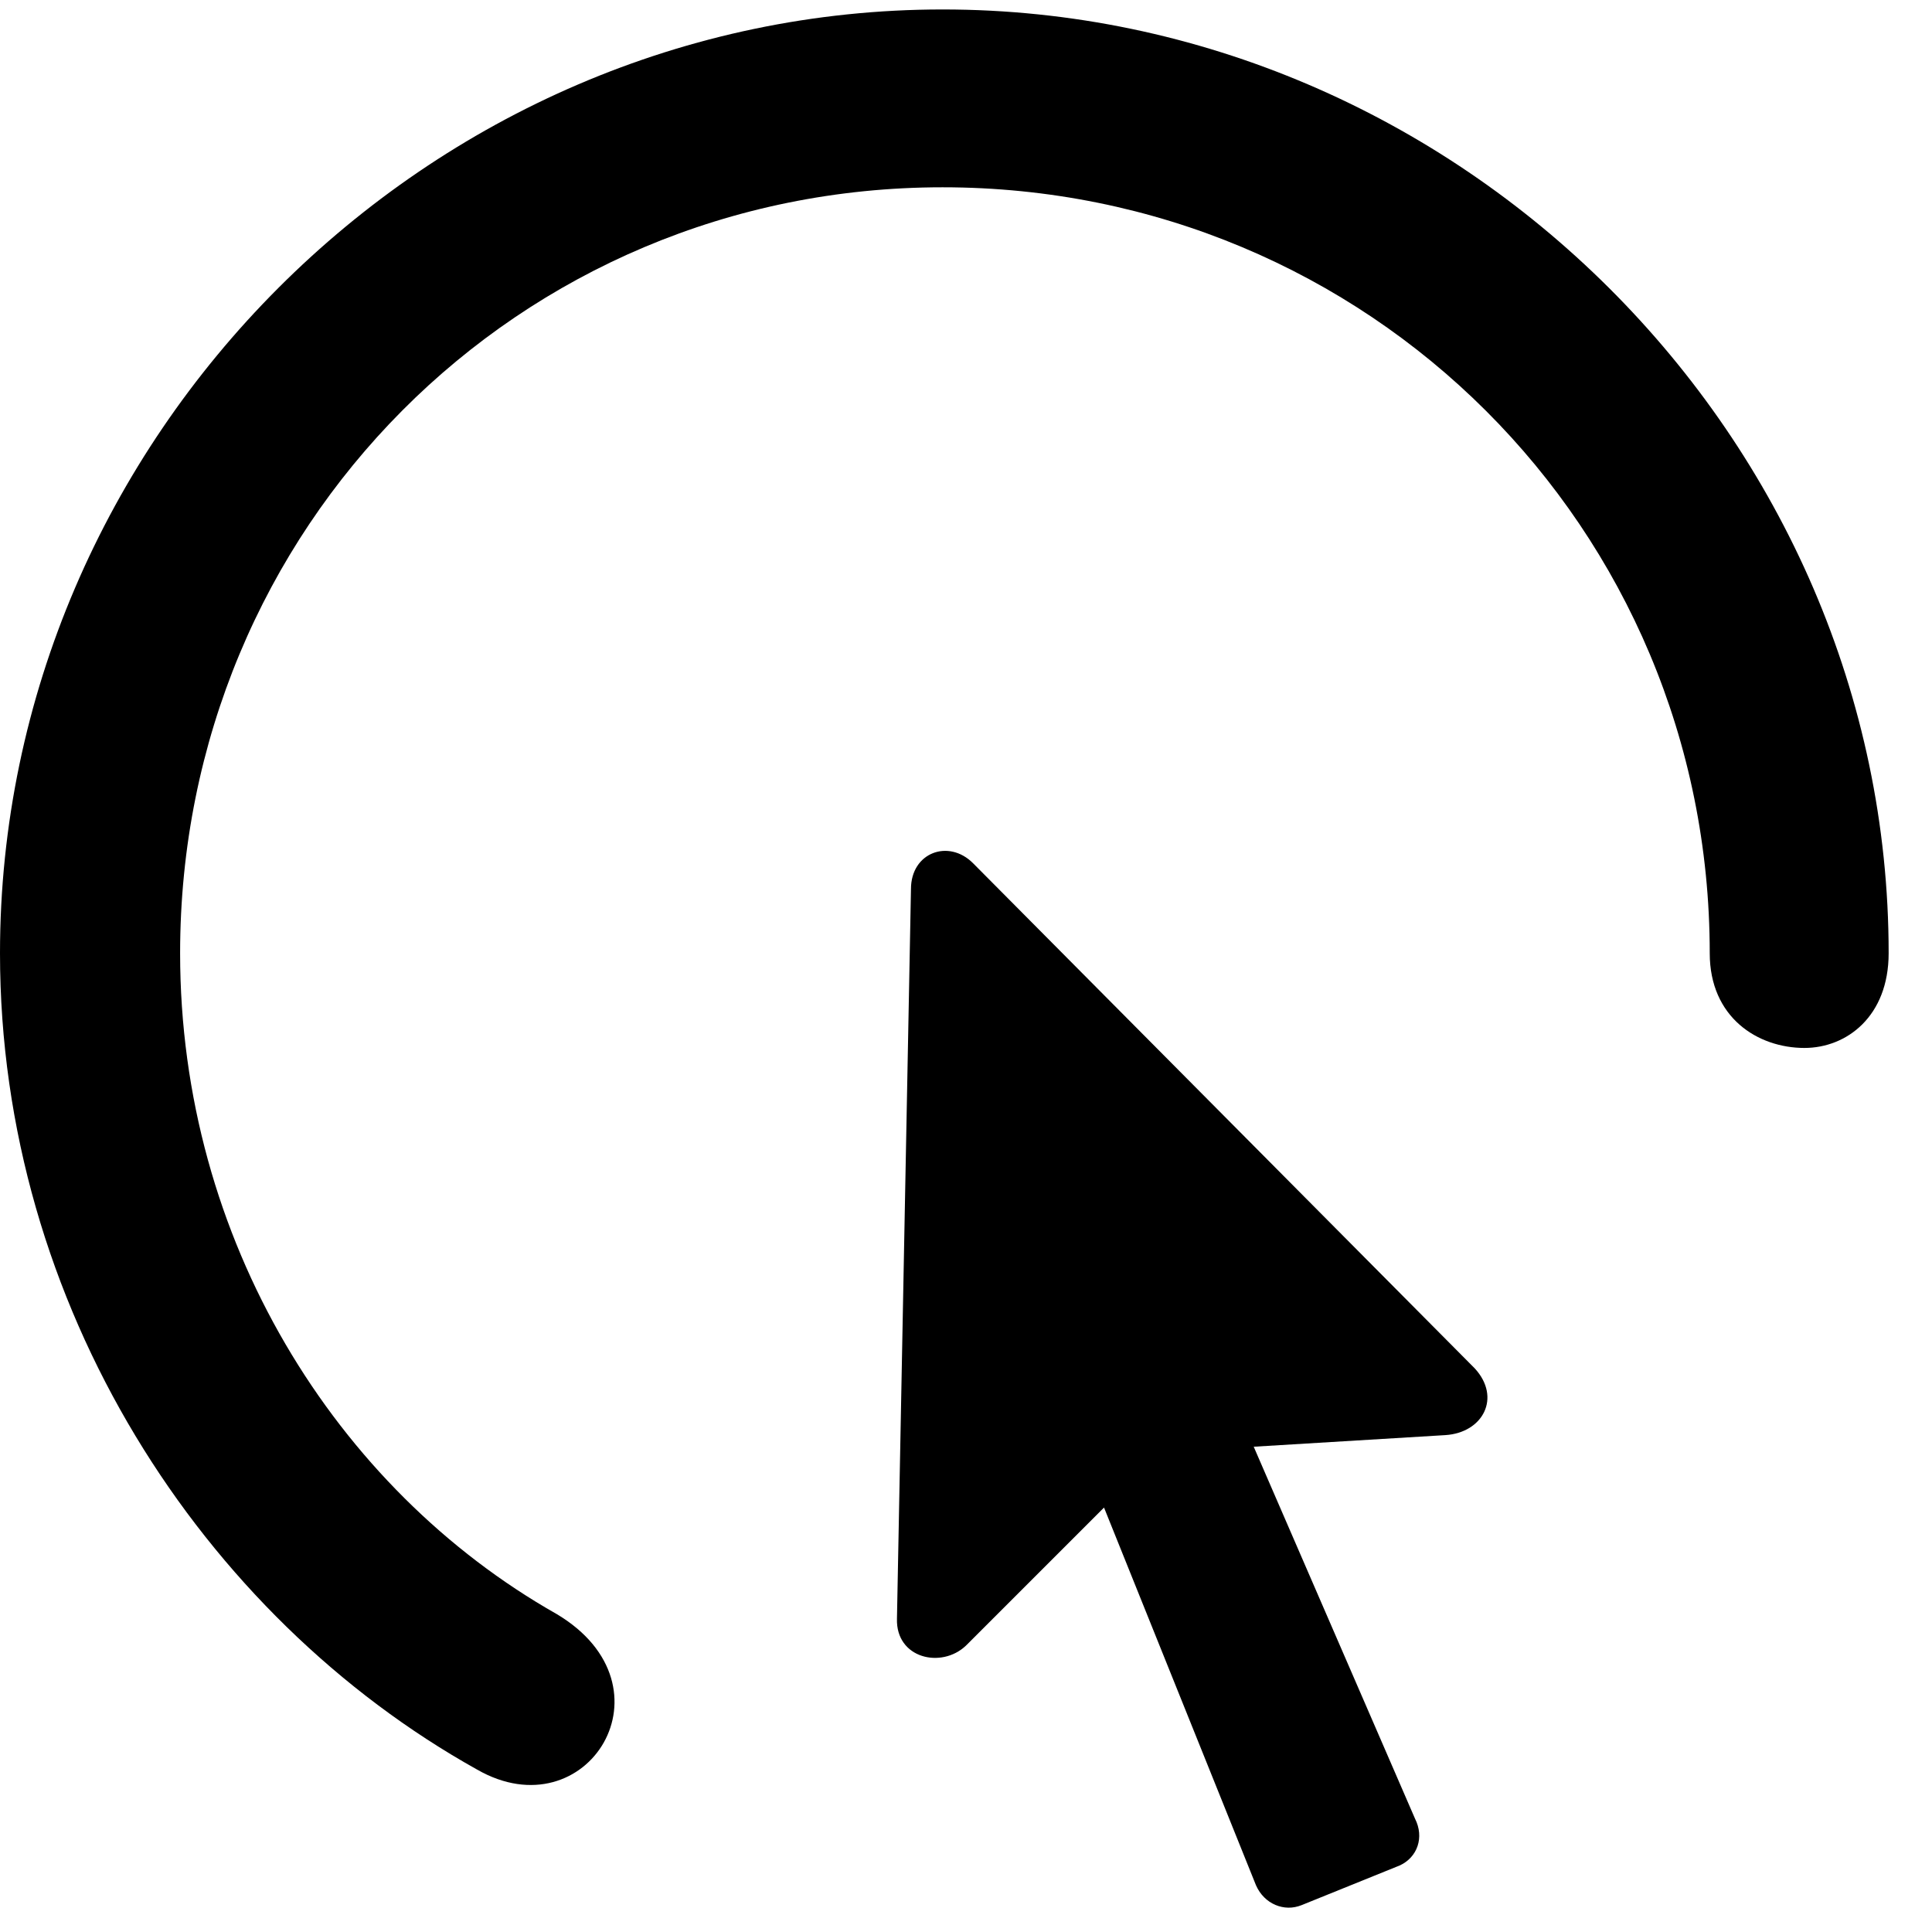 <svg version="1.1" xmlns="http://www.w3.org/2000/svg" xmlns:xlink="http://www.w3.org/1999/xlink" width="16.133" height="15.93" viewBox="0 0 16.133 15.93">
 <g>
  <rect height="15.93" opacity="0" width="16.133" x="0" y="0"/>
  <path d="M0 7.96C0 10.9 1.689 13.497 3.984 14.777C4.902 15.304 5.664 14.083 4.648 13.478C2.803 12.433 1.504 10.353 1.504 7.96C1.504 4.406 4.326 1.564 7.871 1.564C11.426 1.564 14.277 4.406 14.277 7.96C14.277 8.497 14.678 8.751 15.068 8.751C15.42 8.751 15.771 8.488 15.771 7.96C15.771 3.654 12.178 0.079 7.871 0.079C3.574 0.079 0 3.654 0 7.96Z" fill="currentColor"/>
  <path d="M7.49 13.517C7.48 13.849 7.861 13.937 8.066 13.742L9.219 12.589L10.488 15.743C10.557 15.9 10.723 15.968 10.869 15.909L11.69 15.577C11.836 15.509 11.895 15.343 11.816 15.187L10.469 12.081L12.07 11.984C12.383 11.964 12.539 11.671 12.315 11.427L8.125 7.208C7.92 7.003 7.607 7.12 7.607 7.423Z" fill="currentColor"/>
 </g>
</svg>
